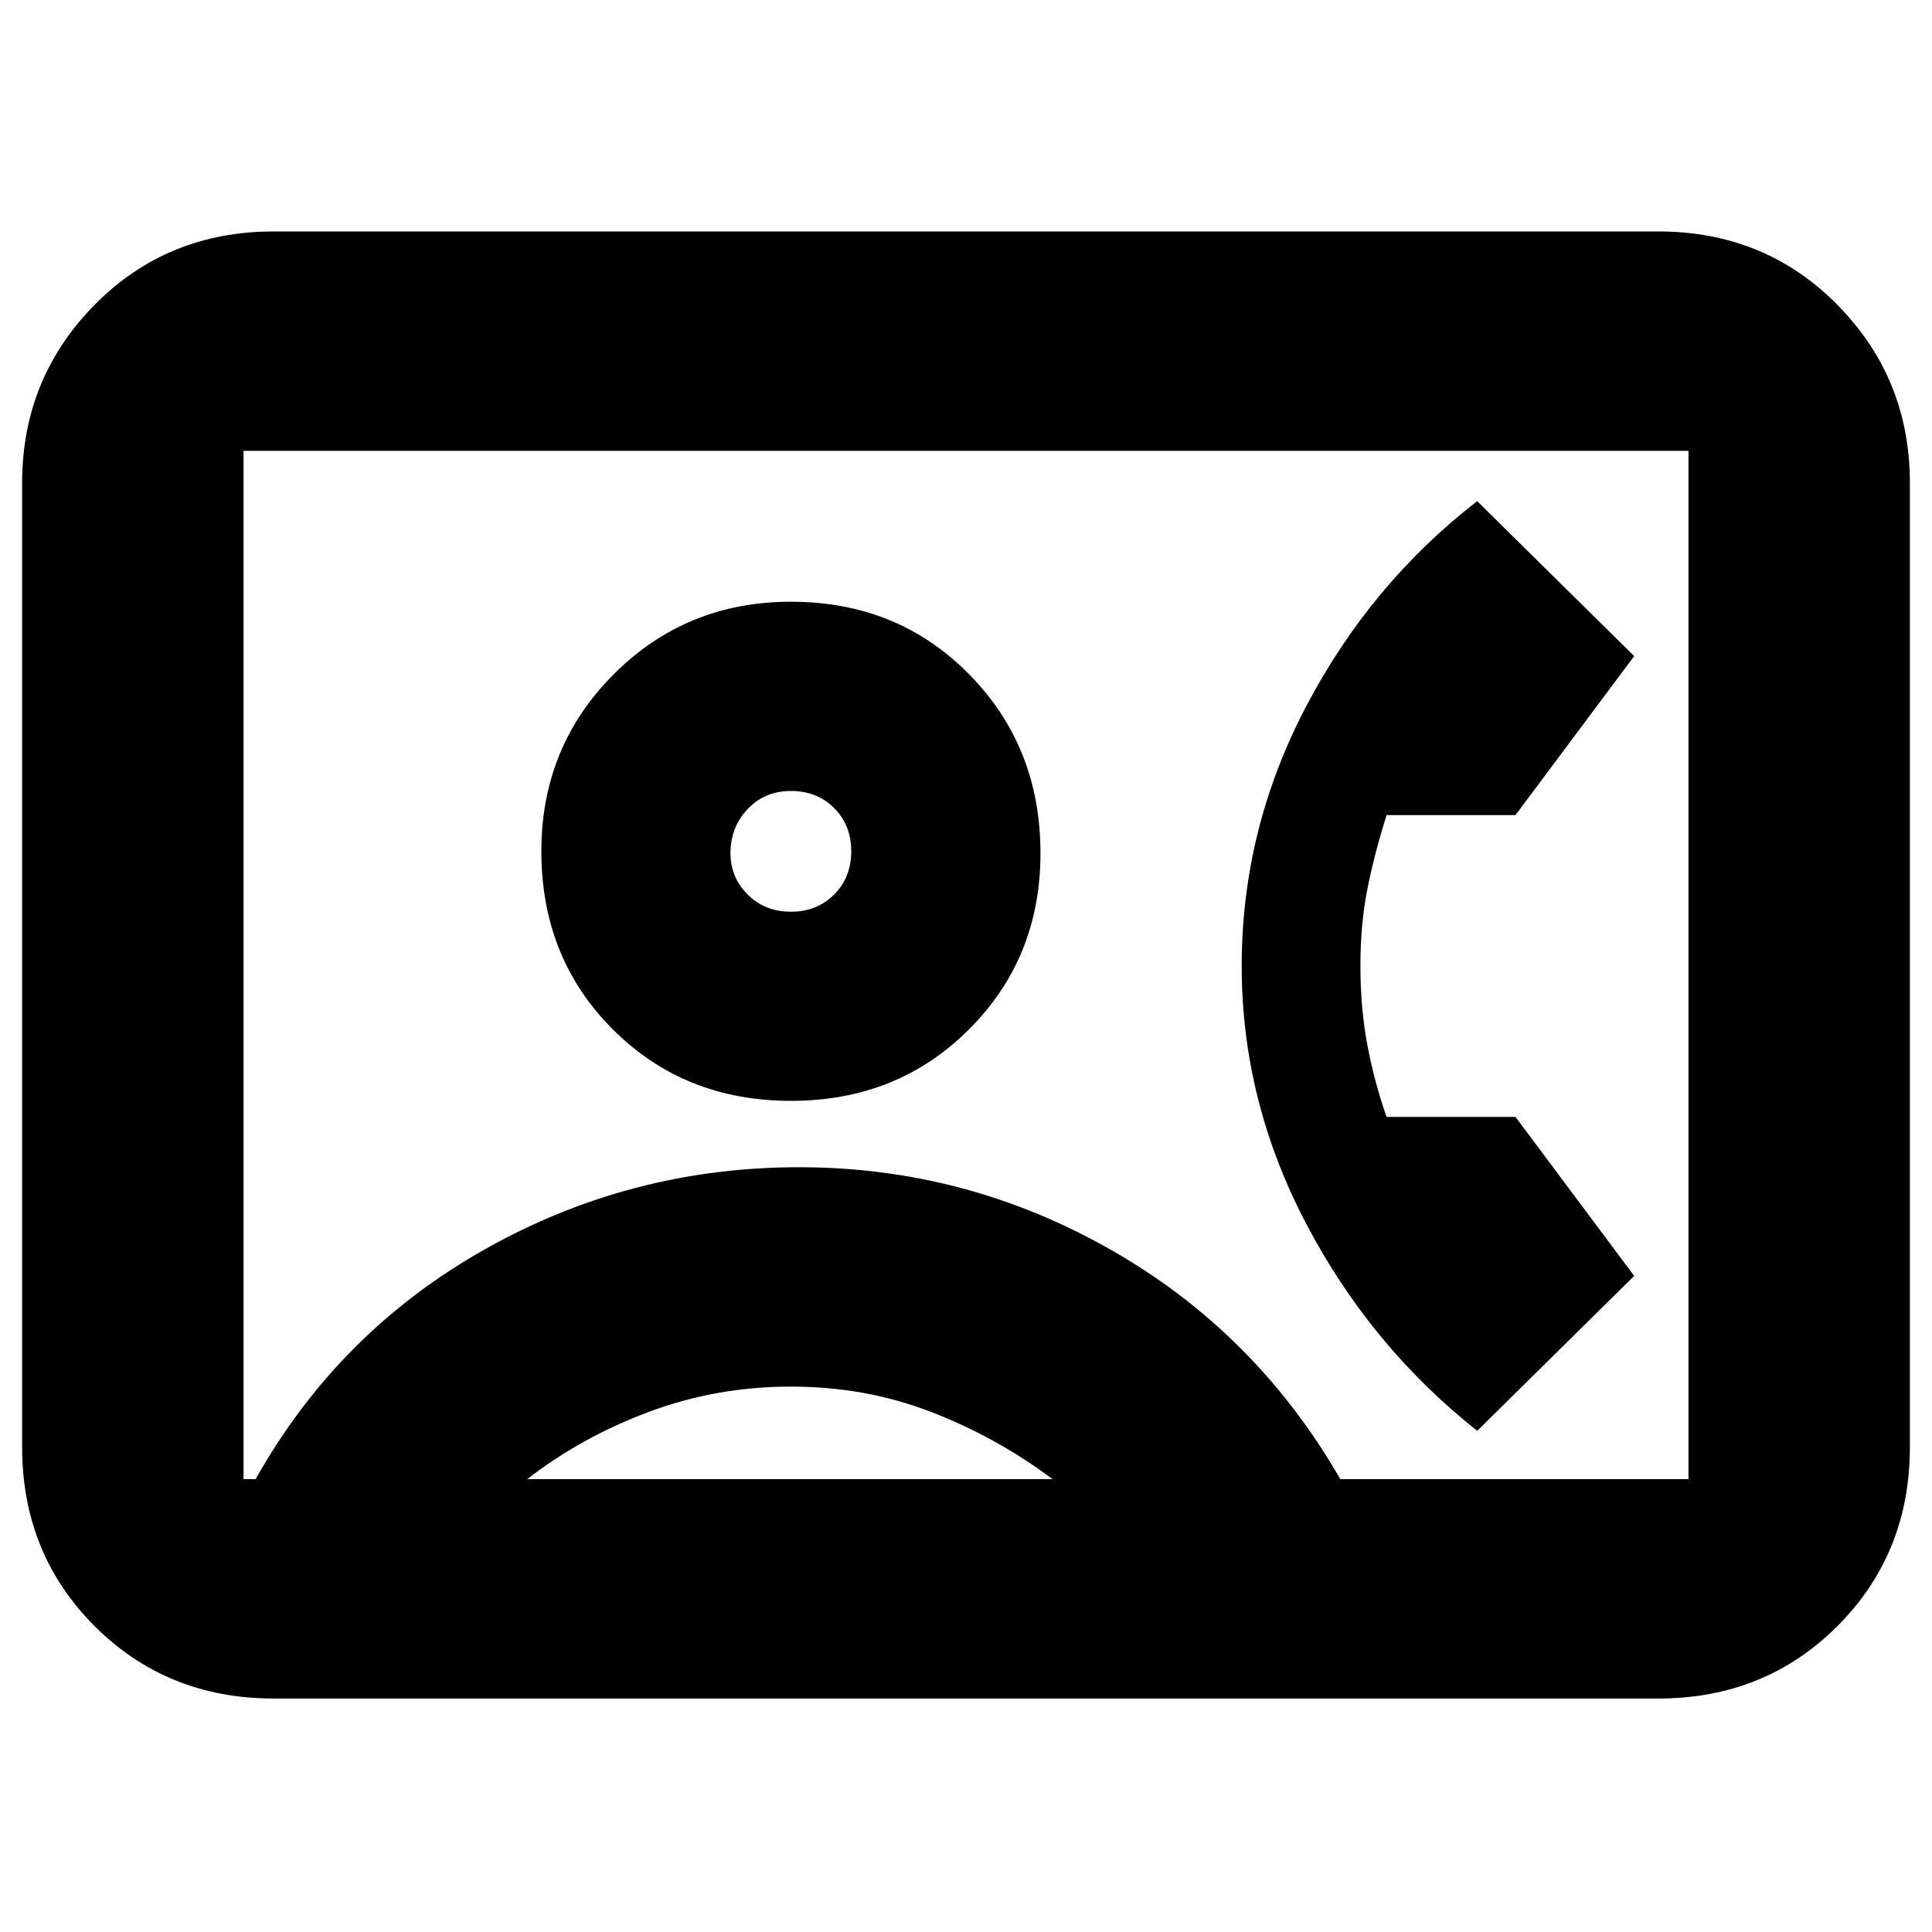 <svg xmlns="http://www.w3.org/2000/svg" height="20" width="20"><path d="M2.833 17.583Q1.729 17.583 0.979 16.833Q0.229 16.083 0.229 14.979V5Q0.229 3.917 0.979 3.156Q1.729 2.396 2.833 2.396H17.167Q18.271 2.396 19.021 3.156Q19.771 3.917 19.771 5V14.979Q19.771 16.083 19.021 16.833Q18.271 17.583 17.167 17.583ZM13.875 15.312H17.479Q17.479 15.312 17.479 15.312Q17.479 15.312 17.479 15.312V4.667Q17.479 4.667 17.479 4.667Q17.479 4.667 17.479 4.667H2.521Q2.521 4.667 2.521 4.667Q2.521 4.667 2.521 4.667V15.312Q2.521 15.312 2.521 15.312Q2.521 15.312 2.521 15.312H2.646Q3.5 13.792 5.01 12.938Q6.521 12.083 8.271 12.083Q10 12.083 11.5 12.938Q13 13.792 13.875 15.312ZM8.188 11.396Q9.292 11.396 10.031 10.656Q10.771 9.917 10.771 8.833Q10.771 7.729 10.031 6.979Q9.292 6.229 8.188 6.229Q7.104 6.229 6.354 6.979Q5.604 7.729 5.604 8.812Q5.604 9.917 6.344 10.656Q7.083 11.396 8.188 11.396ZM15.292 14.812 16.917 13.208 15.688 11.562H14.354Q14.229 11.208 14.156 10.823Q14.083 10.438 14.083 10Q14.083 9.562 14.156 9.198Q14.229 8.833 14.354 8.438H15.688L16.917 6.792L15.292 5.188Q14.188 6.042 13.521 7.313Q12.854 8.583 12.854 10Q12.854 11.396 13.521 12.667Q14.188 13.938 15.292 14.812ZM5.458 15.312H10.896Q10.312 14.875 9.635 14.615Q8.958 14.354 8.188 14.354Q7.417 14.354 6.719 14.615Q6.021 14.875 5.458 15.312ZM8.188 9.438Q7.917 9.438 7.74 9.26Q7.562 9.083 7.562 8.833Q7.562 8.562 7.74 8.375Q7.917 8.188 8.188 8.188Q8.458 8.188 8.635 8.365Q8.812 8.542 8.812 8.812Q8.812 9.083 8.635 9.26Q8.458 9.438 8.188 9.438ZM10 9.979Q10 9.979 10 9.979Q10 9.979 10 9.979Q10 9.979 10 9.979Q10 9.979 10 9.979Q10 9.979 10 9.979Q10 9.979 10 9.979Q10 9.979 10 9.979Q10 9.979 10 9.979Q10 9.979 10 9.979Q10 9.979 10 9.979Q10 9.979 10 9.979Q10 9.979 10 9.979Z"/></svg>